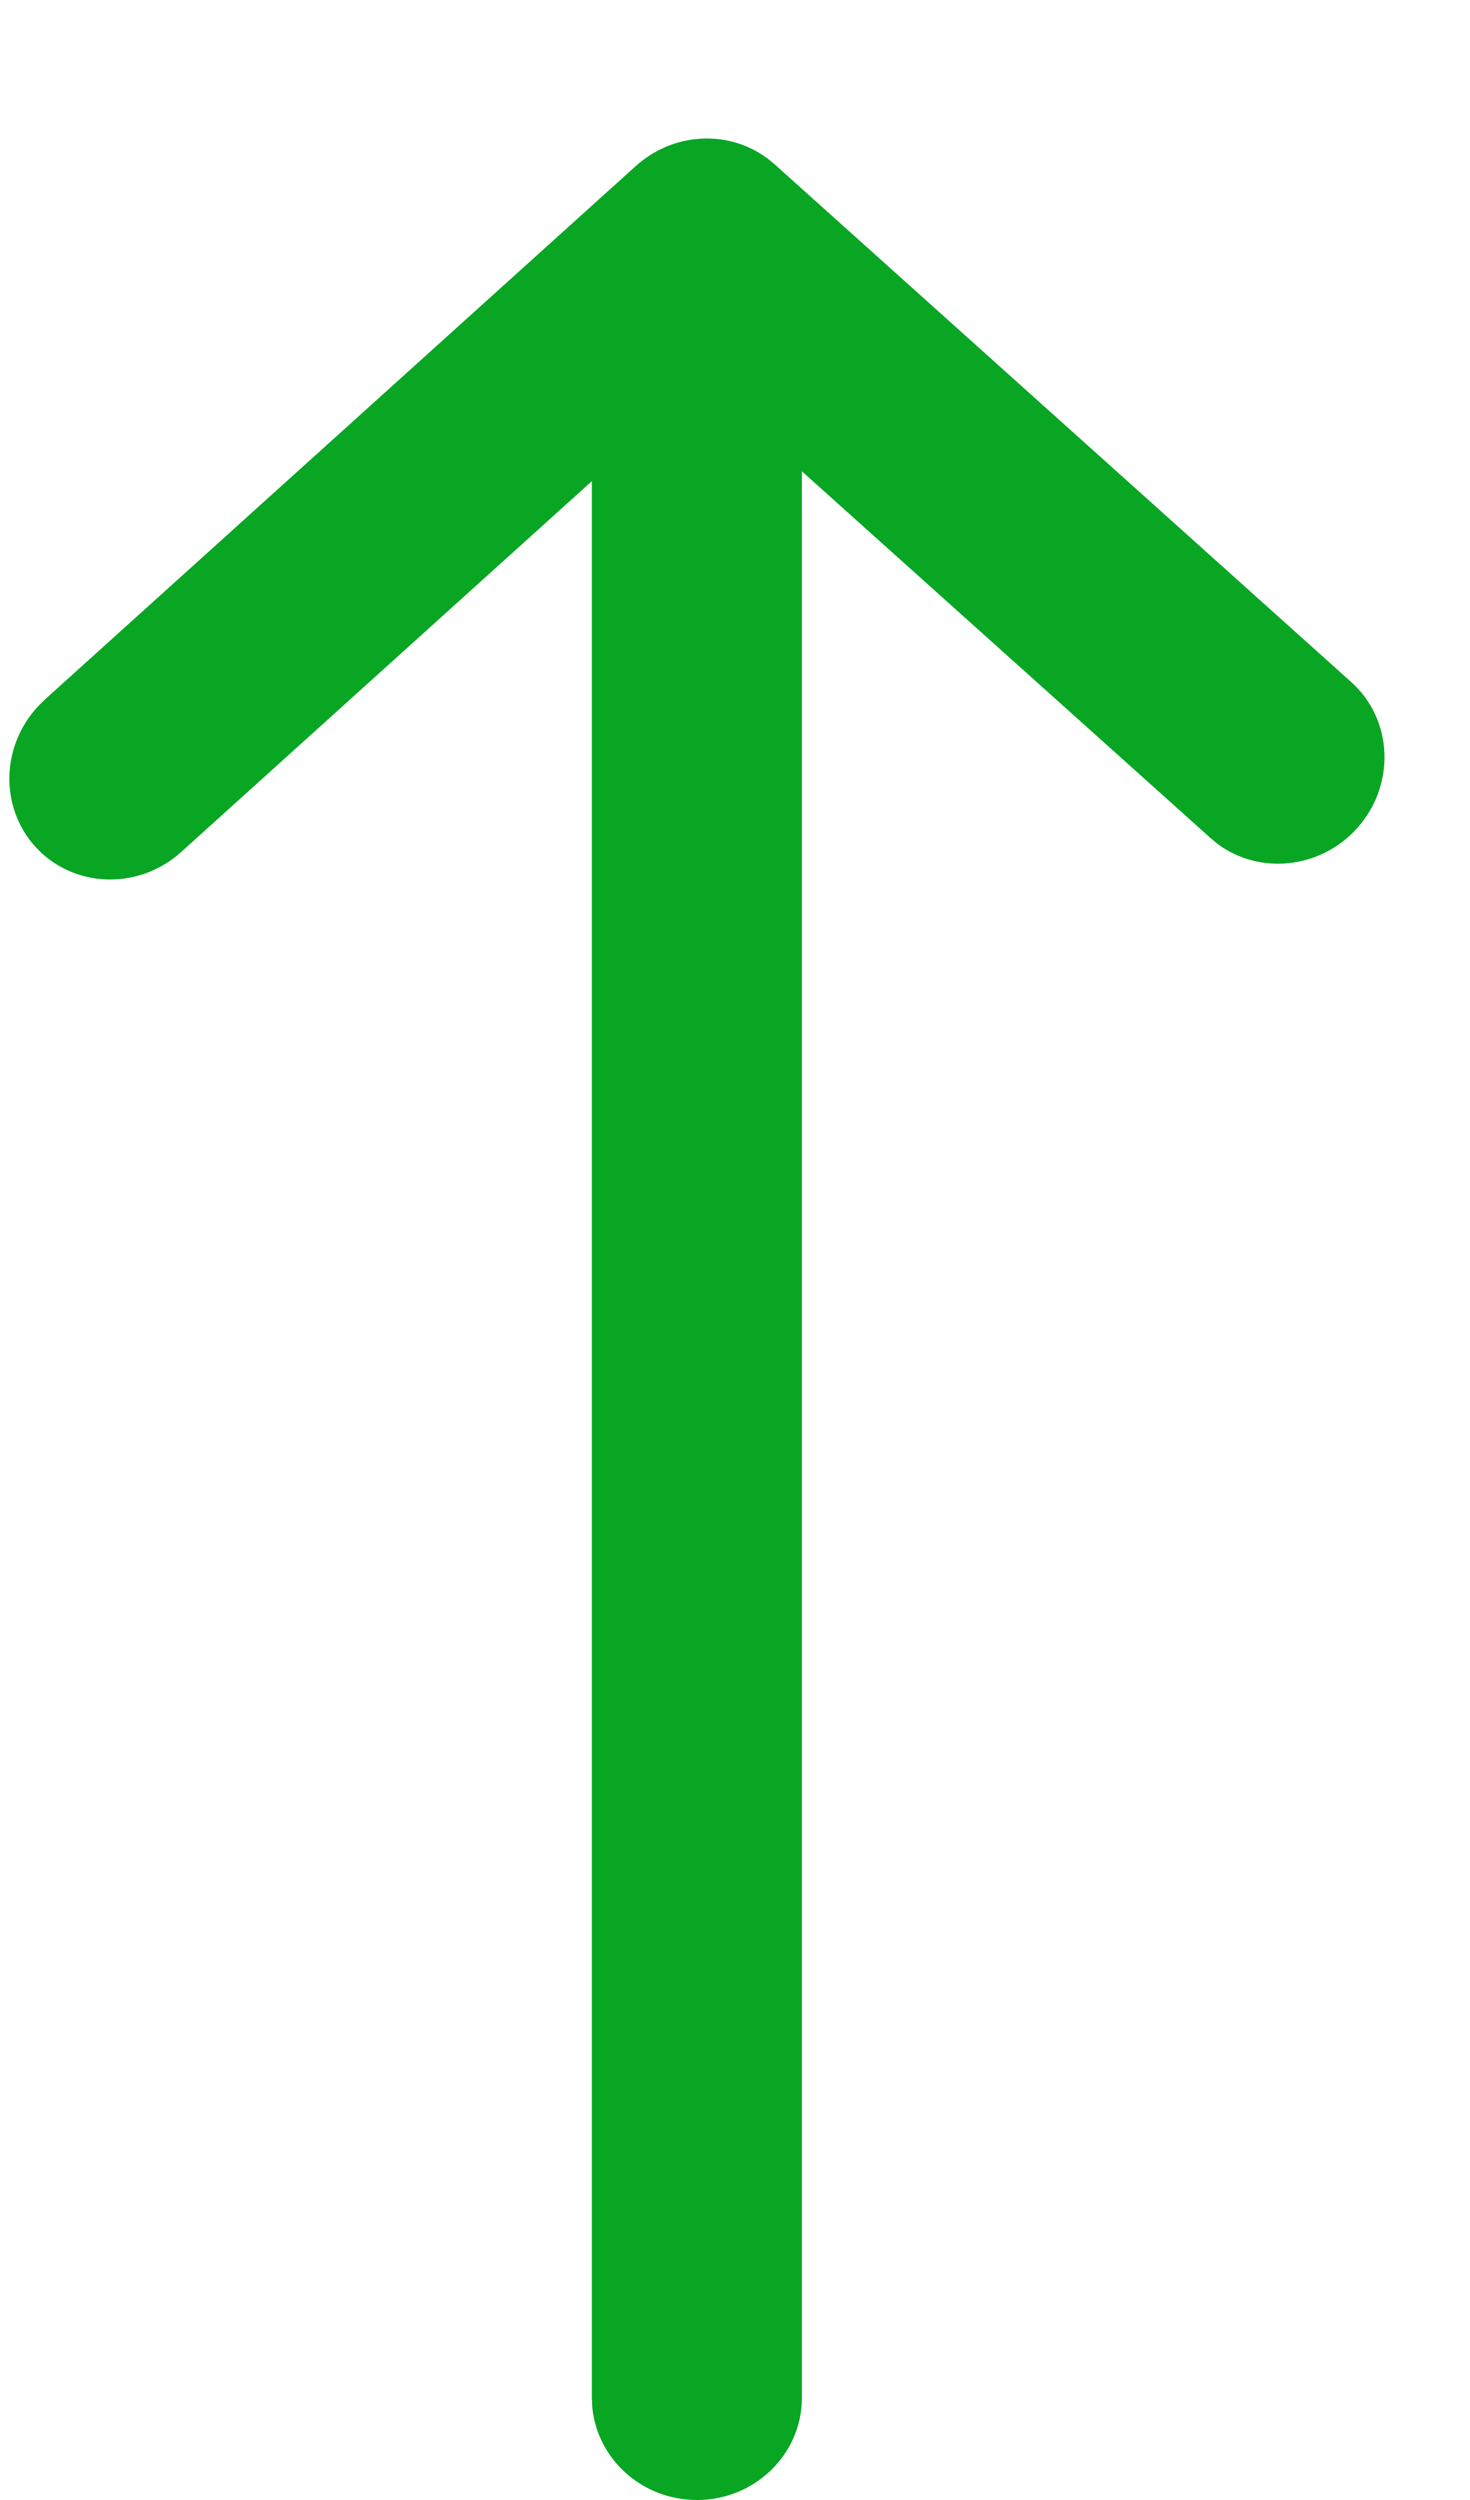 <svg width="10" height="17" viewBox="0 0 10 17" fill="none" xmlns="http://www.w3.org/2000/svg">
<path fill-rule="evenodd" clip-rule="evenodd" d="M4.325 1.129L0.304 4.758L0.258 4.804C0.009 5.072 -0.004 5.485 0.238 5.755L0.282 5.8C0.544 6.041 0.956 6.043 1.233 5.793L4.026 3.272V16.305L4.029 16.368C4.062 16.722 4.368 17 4.741 17C5.135 17 5.455 16.689 5.455 16.305V3.205L8.234 5.698L8.283 5.739C8.569 5.951 8.981 5.909 9.231 5.633C9.495 5.34 9.478 4.894 9.192 4.638L5.268 1.116L5.22 1.077C4.956 0.88 4.58 0.899 4.325 1.129Z" fill="#09A624"/>
</svg>

